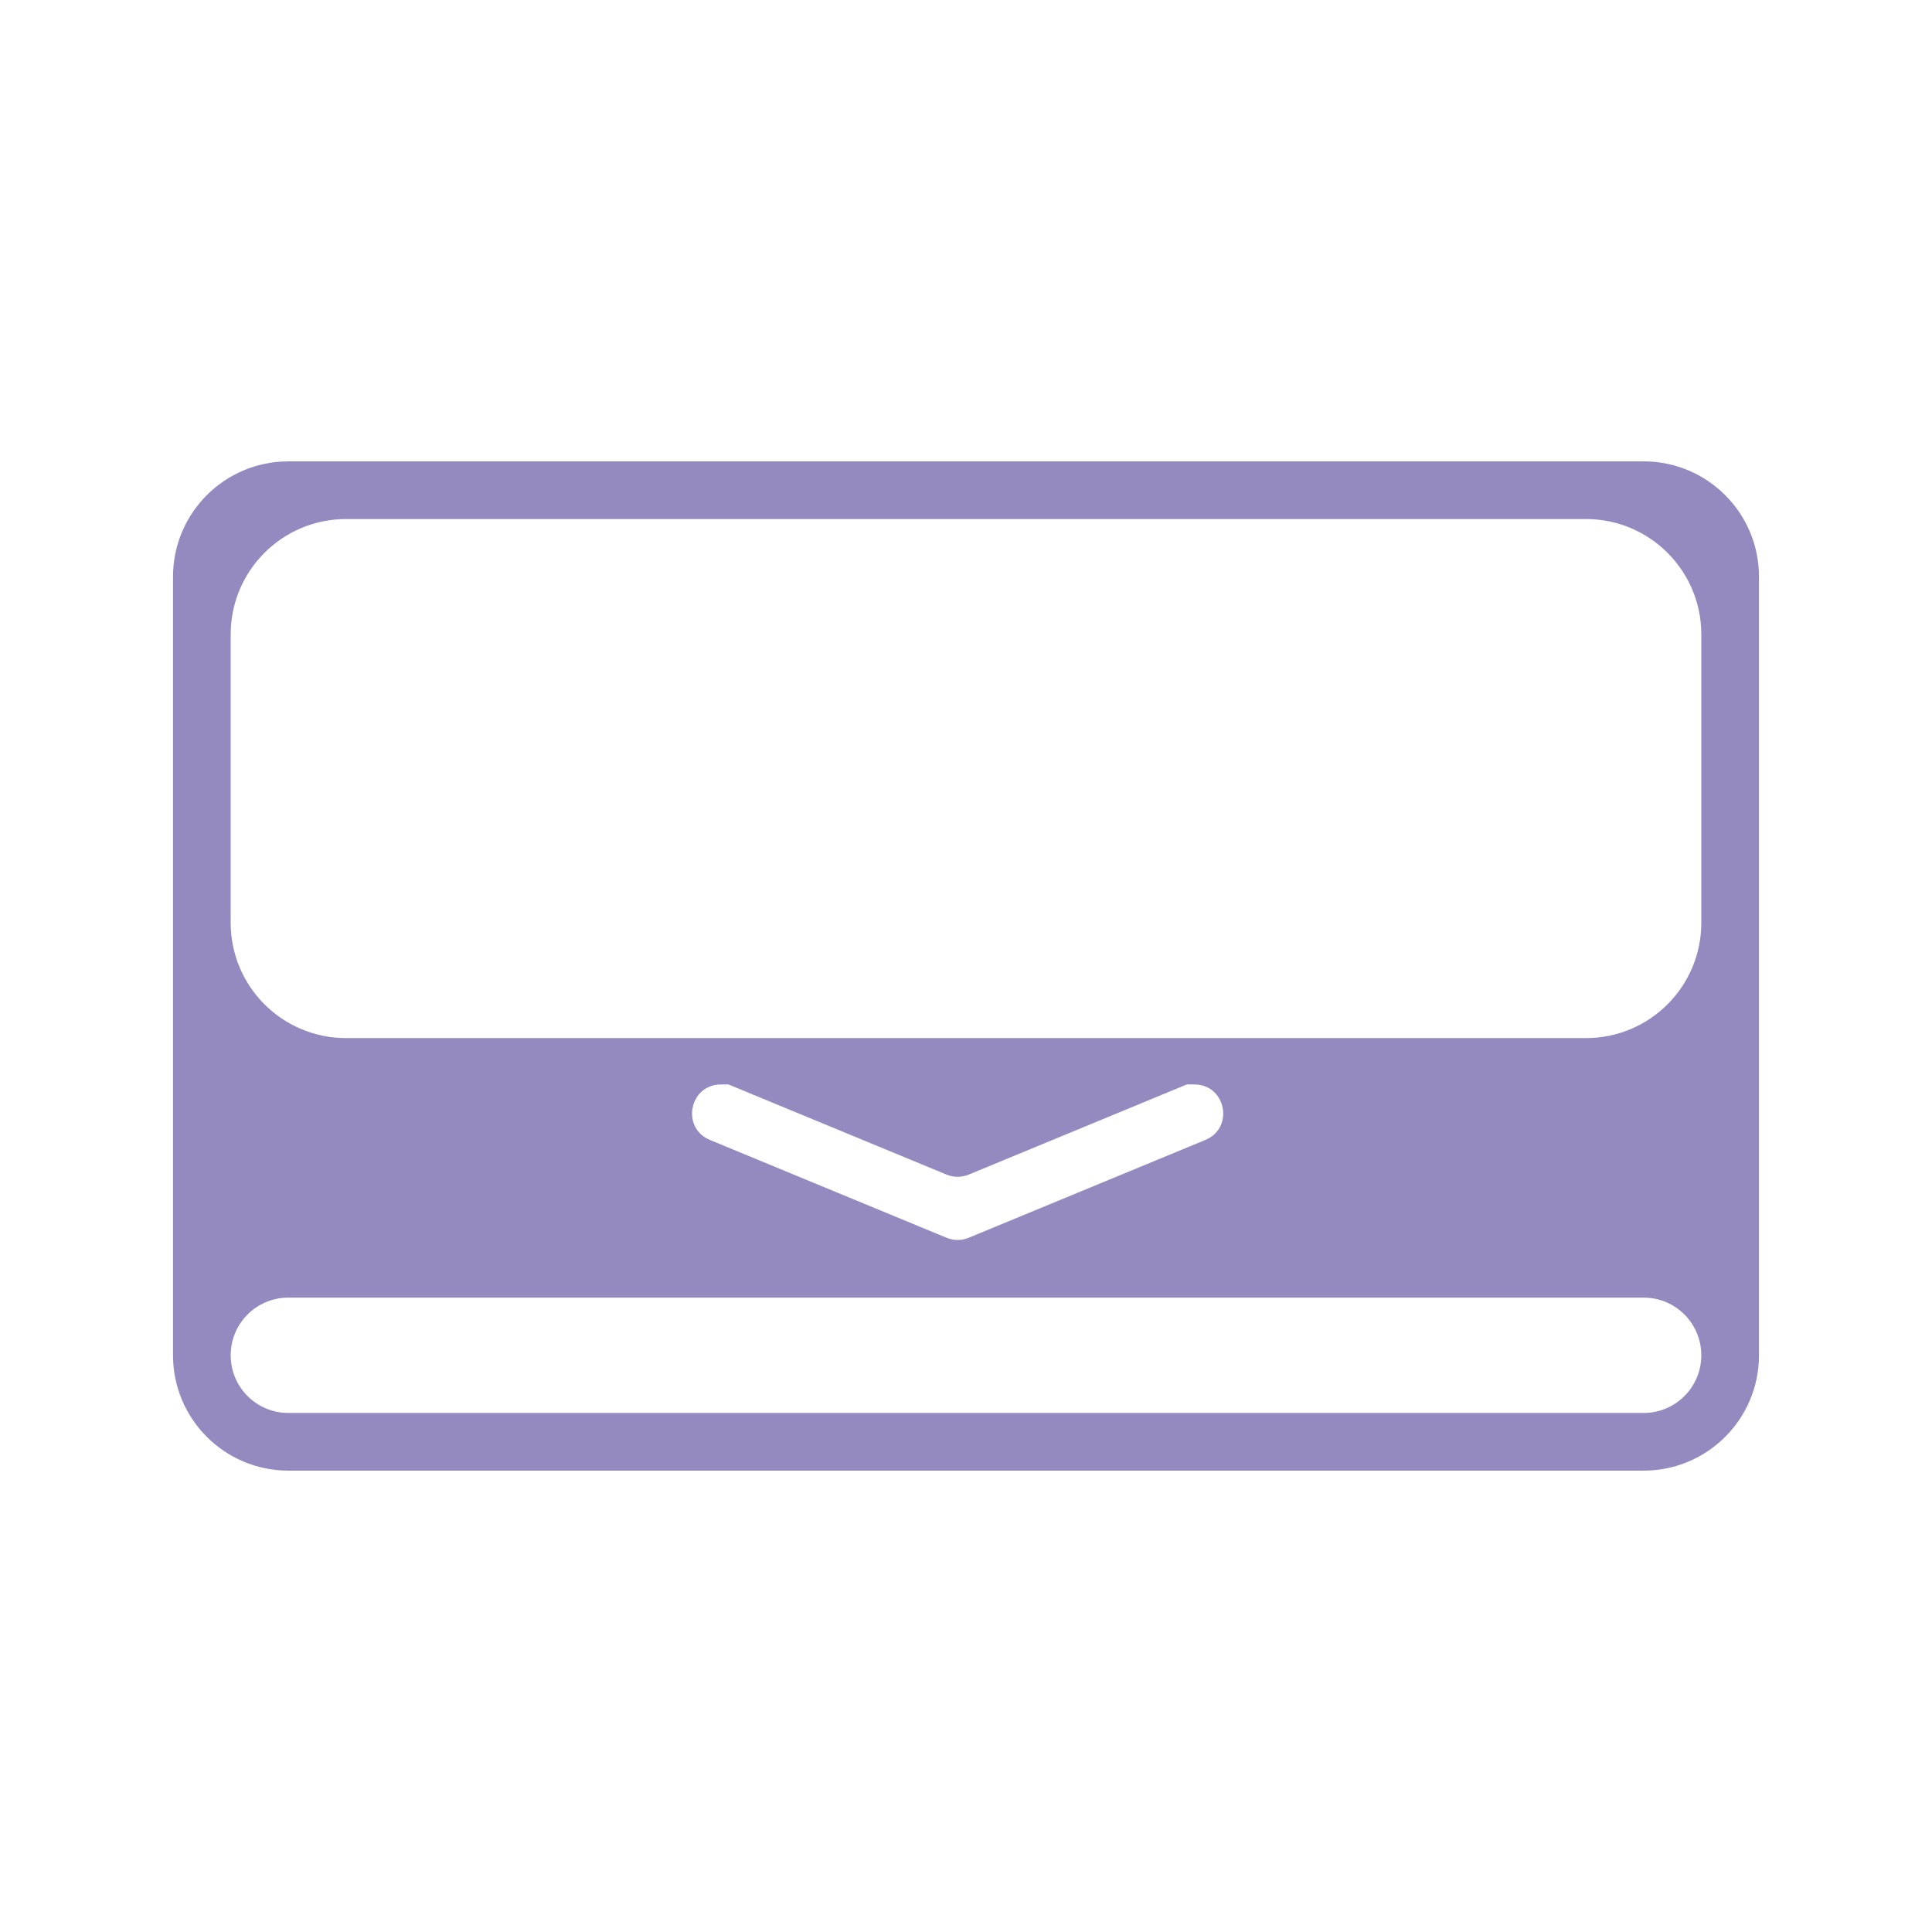 <svg width="67" height="67" viewBox="0 0 67 67" fill="none" xmlns="http://www.w3.org/2000/svg">
<path d="M6 20C6 17.791 7.791 16 10 16L57 16C59.209 16 61 17.791 61 20L61 47C61 49.209 59.209 51 57 51L10 51C7.791 51 6 49.209 6 47L6 20ZM8 47C8 48.105 8.895 49 10 49L57 49C58.105 49 59 48.105 59 47C59 45.895 58.105 45 57 45L10 45C8.895 45 8 45.895 8 47ZM8 32C8 34.209 9.791 36 12 36L55 36C57.209 36 59 34.209 59 32L59 22C59 19.791 57.209 18 55 18L12 18C9.791 18 8 19.791 8 22L8 32ZM25.001 37.608C23.907 37.609 23.608 39.114 24.619 39.532L32.828 42.925C33.073 43.026 33.347 43.026 33.592 42.925L41.801 39.532C42.812 39.114 42.514 37.608 41.419 37.608L41.157 37.608L33.592 40.735C33.347 40.836 33.072 40.836 32.828 40.735L25.262 37.608L25.001 37.608Z" fill="#958ABF"/>
</svg>
